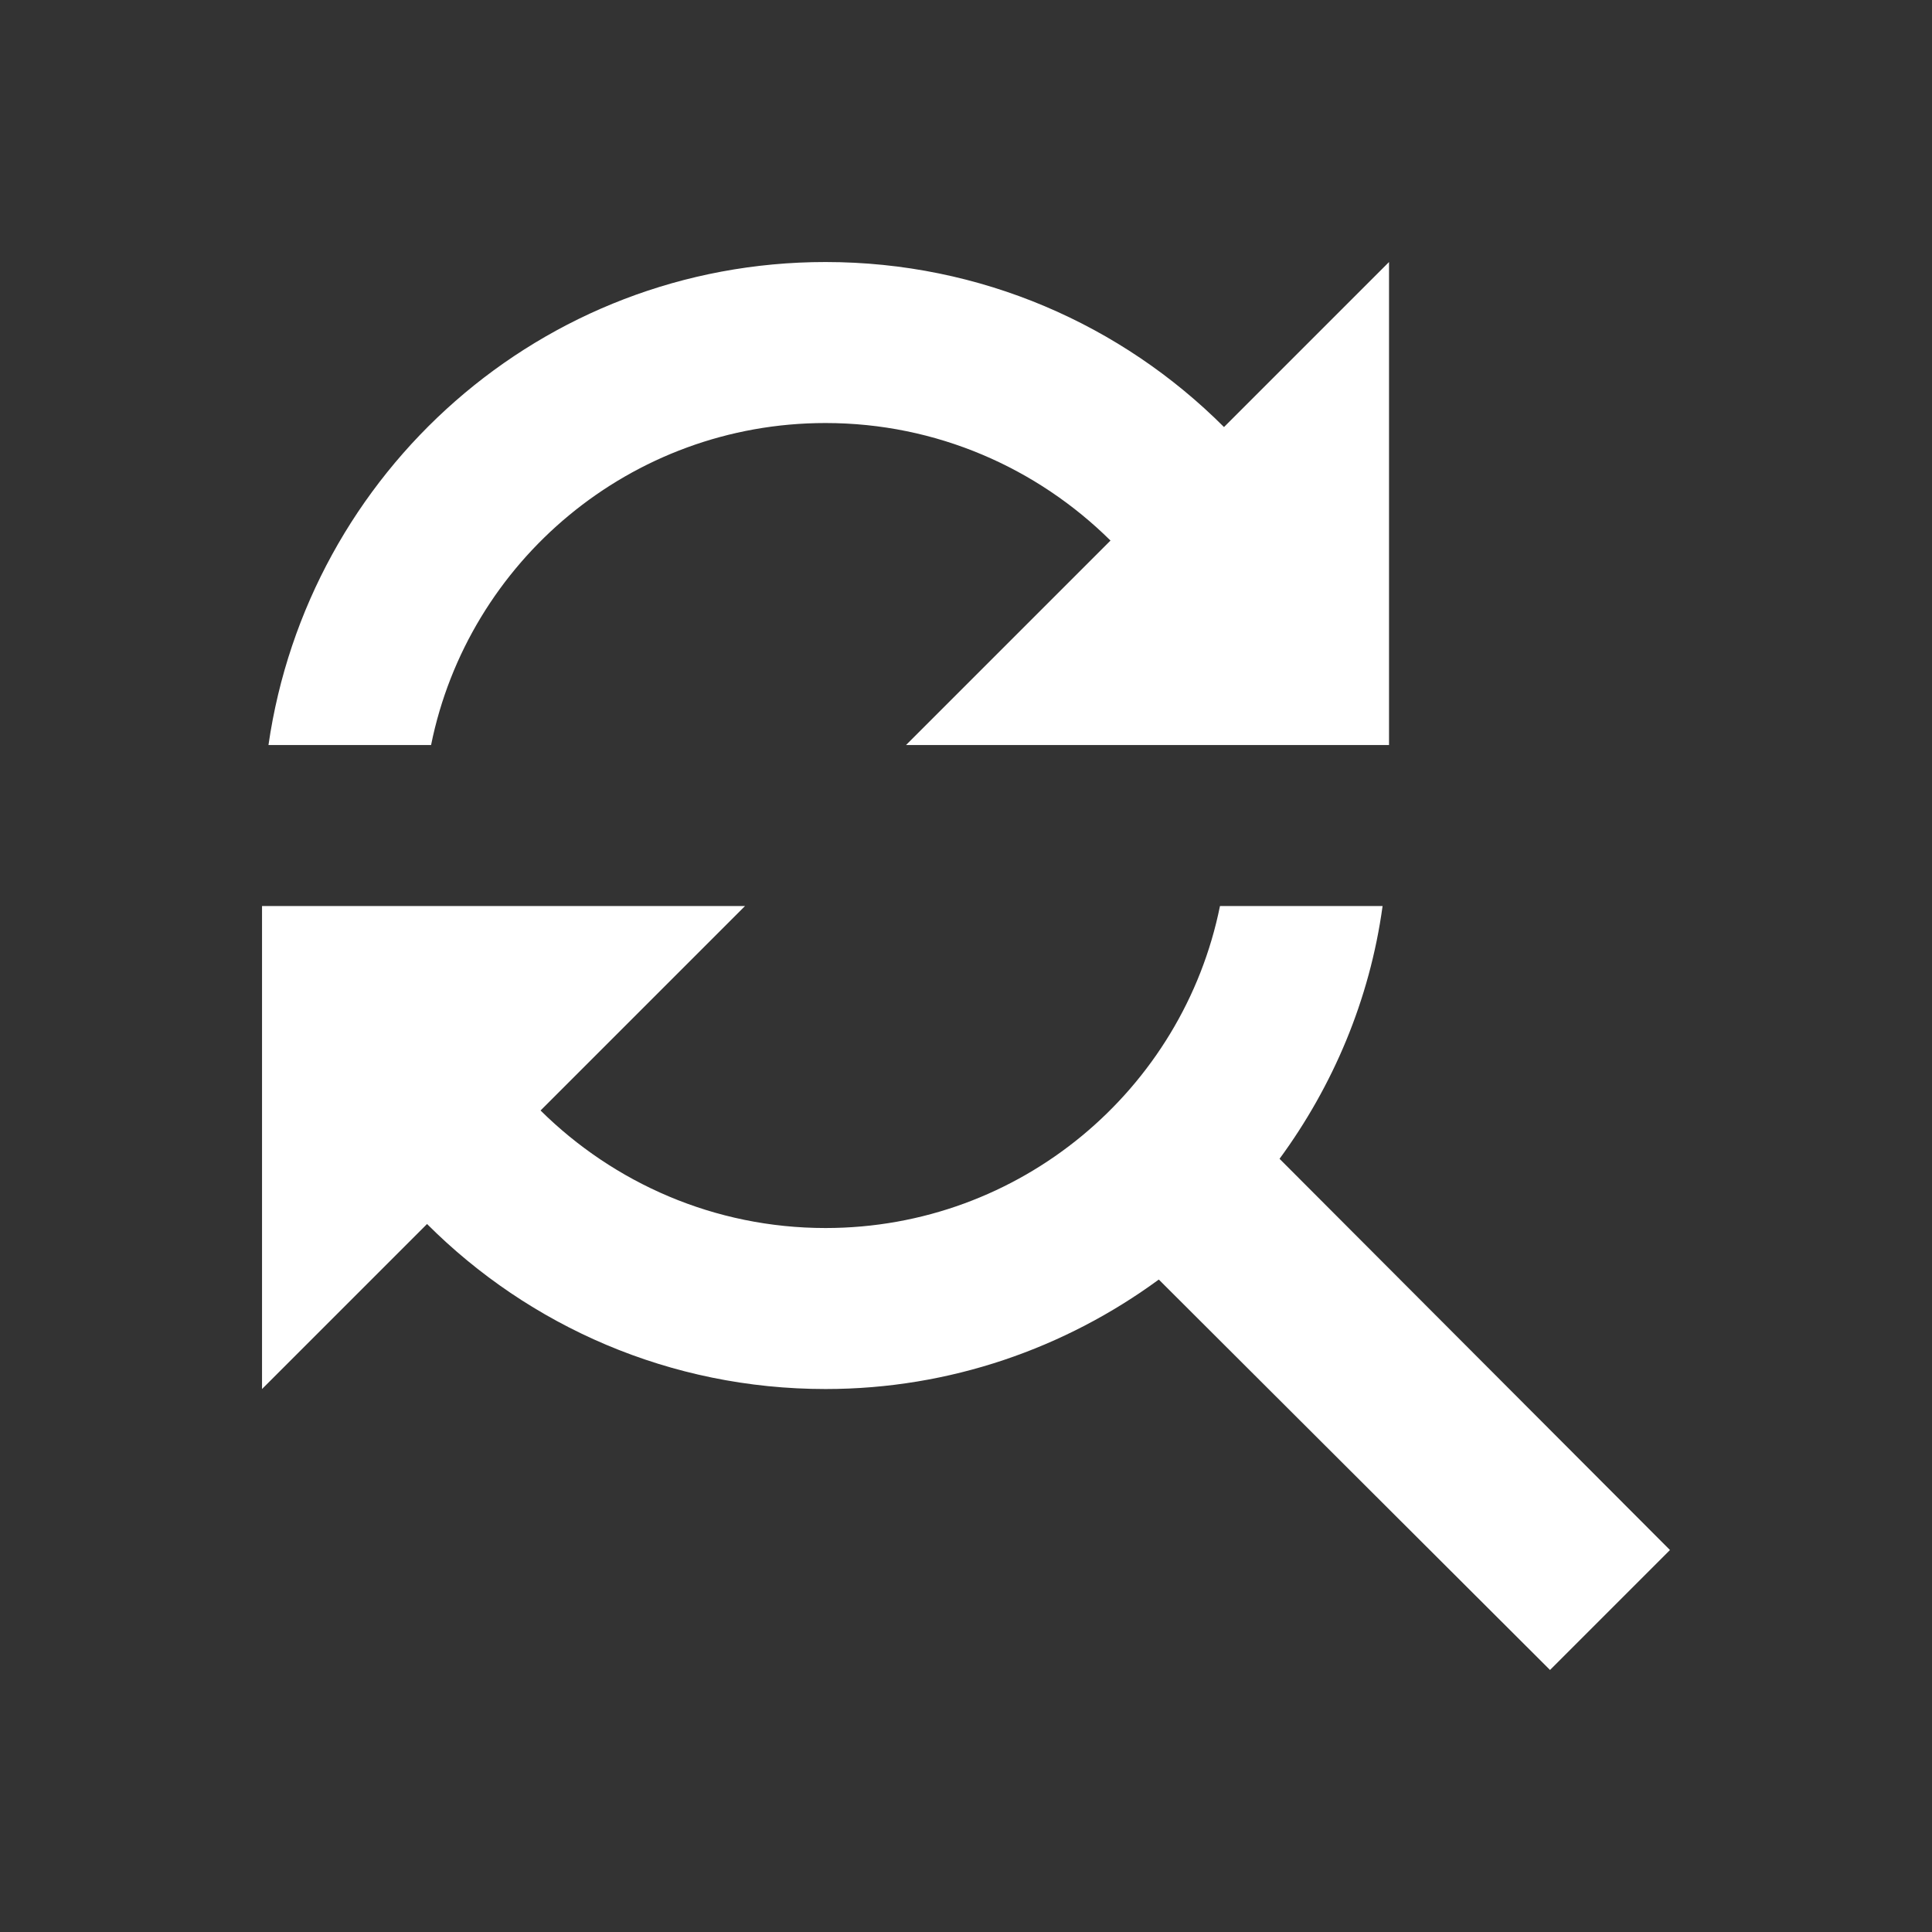 <svg width="24" height="24" viewBox="0 0 24 24" fill="none" xmlns="http://www.w3.org/2000/svg">
<rect x="0" y="0" width="24" height="24" fill="#333333" stroke="none"/>
<path fill-rule="evenodd" clip-rule="evenodd" d="M13.795 6.715C12.885 5.815 11.635 5.255 10.255 5.255C7.835 5.255 5.815 6.975 5.355 9.255H3.335C3.825 5.865 6.725 3.255 10.255 3.255C12.185 3.255 13.935 4.035 15.205 5.305L17.255 3.255V9.255H11.255L13.795 6.715ZM17.175 11.255C17.015 12.425 16.555 13.495 15.895 14.395L20.745 19.255L19.255 20.745L14.395 15.895C13.235 16.745 11.805 17.255 10.255 17.255C8.325 17.255 6.575 16.475 5.305 15.205L3.255 17.255V11.255H9.255L6.715 13.795C7.625 14.695 8.875 15.255 10.255 15.255C12.675 15.255 14.695 13.535 15.155 11.255H17.175Z" fill="white"/>
</svg>
